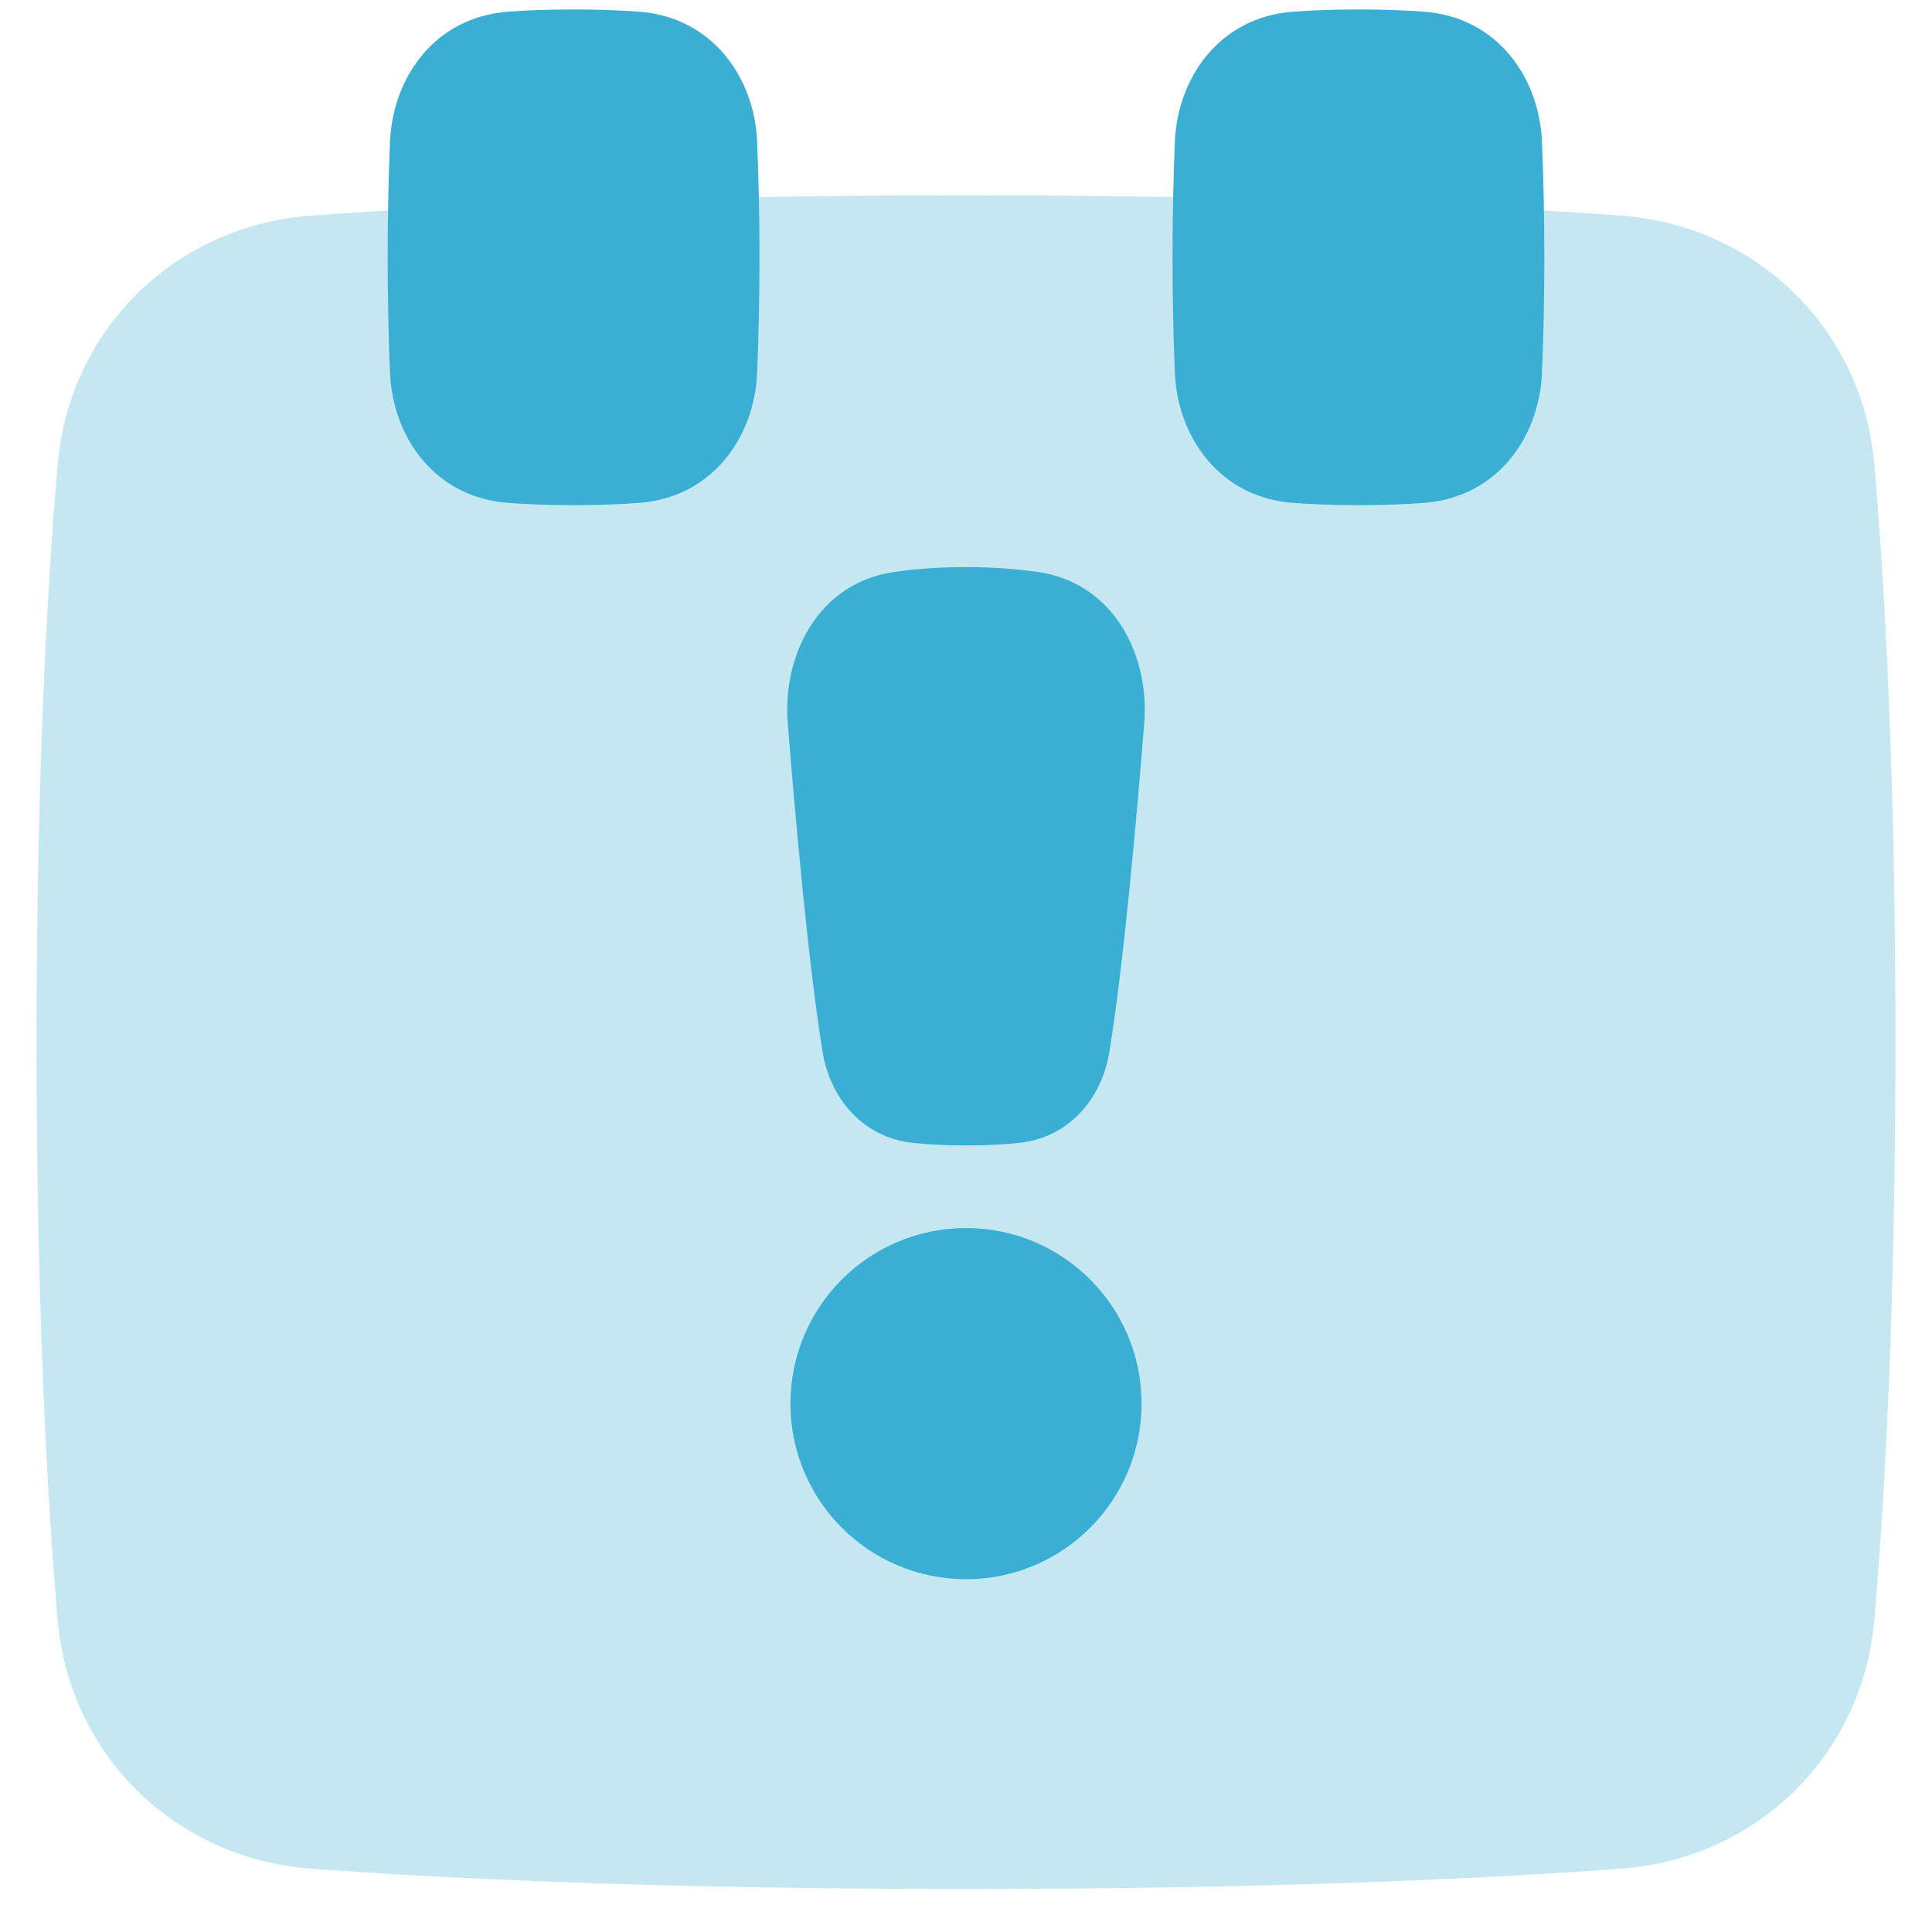 <svg width="38" height="38" viewBox="0 0 38 38" fill="none" xmlns="http://www.w3.org/2000/svg">
<path opacity="0.3" d="M0.719 20.498C0.719 15.291 0.925 11.568 1.133 9.143C1.362 6.464 3.456 4.437 6.118 4.241C8.772 4.046 12.988 3.842 19 3.842C25.012 3.842 29.227 4.046 31.882 4.241C34.544 4.437 36.638 6.464 36.867 9.143C37.075 11.568 37.281 15.291 37.281 20.498C37.281 25.706 37.075 29.428 36.867 31.853C36.638 34.532 34.544 36.559 31.882 36.755C29.227 36.95 25.012 37.154 19 37.154C12.988 37.154 8.772 36.95 6.118 36.755C3.456 36.559 1.362 34.532 1.133 31.853C0.925 29.428 0.719 25.706 0.719 20.498Z" fill="#3BAFD3"/>
<path d="M11.281 9.936C10.776 9.936 10.349 9.918 9.99 9.891C8.546 9.782 7.723 8.591 7.671 7.334C7.645 6.724 7.625 5.954 7.625 5.061C7.625 4.168 7.645 3.397 7.671 2.787C7.723 1.53 8.546 0.339 9.99 0.23C10.349 0.203 10.776 0.186 11.281 0.186C11.787 0.186 12.213 0.203 12.572 0.23C14.016 0.339 14.84 1.53 14.892 2.787C14.917 3.397 14.938 4.168 14.938 5.061C14.938 5.954 14.917 6.724 14.892 7.334C14.84 8.591 14.016 9.782 12.572 9.891C12.213 9.918 11.787 9.936 11.281 9.936Z" fill="#3BAFD3"/>
<path d="M26.719 9.936C26.213 9.936 25.787 9.918 25.428 9.891C23.984 9.782 23.16 8.591 23.108 7.334C23.083 6.724 23.062 5.954 23.062 5.061C23.062 4.168 23.083 3.397 23.108 2.787C23.16 1.53 23.984 0.339 25.428 0.23C25.787 0.203 26.213 0.186 26.719 0.186C27.224 0.186 27.651 0.203 28.01 0.23C29.454 0.339 30.277 1.53 30.329 2.787C30.355 3.397 30.375 4.168 30.375 5.061C30.375 5.954 30.355 6.724 30.329 7.334C30.277 8.591 29.454 9.782 28.01 9.891C27.651 9.918 27.224 9.936 26.719 9.936Z" fill="#3BAFD3"/>
<path d="M19 11.154C18.472 11.154 18.005 11.191 17.597 11.248C16.103 11.458 15.386 12.871 15.494 14.226C15.646 16.126 15.9 18.967 16.179 20.689C16.327 21.598 16.965 22.375 17.956 22.479C18.246 22.51 18.592 22.529 19 22.529C19.408 22.529 19.754 22.51 20.044 22.479C21.035 22.375 21.673 21.598 21.82 20.689C22.1 18.967 22.354 16.126 22.506 14.226C22.614 12.871 21.897 11.458 20.403 11.248C19.995 11.191 19.527 11.154 19 11.154Z" fill="#3BAFD3"/>
<path d="M19 24.154C17.093 24.154 15.547 25.7 15.547 27.607C15.547 29.515 17.093 31.061 19 31.061C20.907 31.061 22.453 29.515 22.453 27.607C22.453 25.7 20.907 24.154 19 24.154Z" fill="#3BAFD3"/>
</svg>
